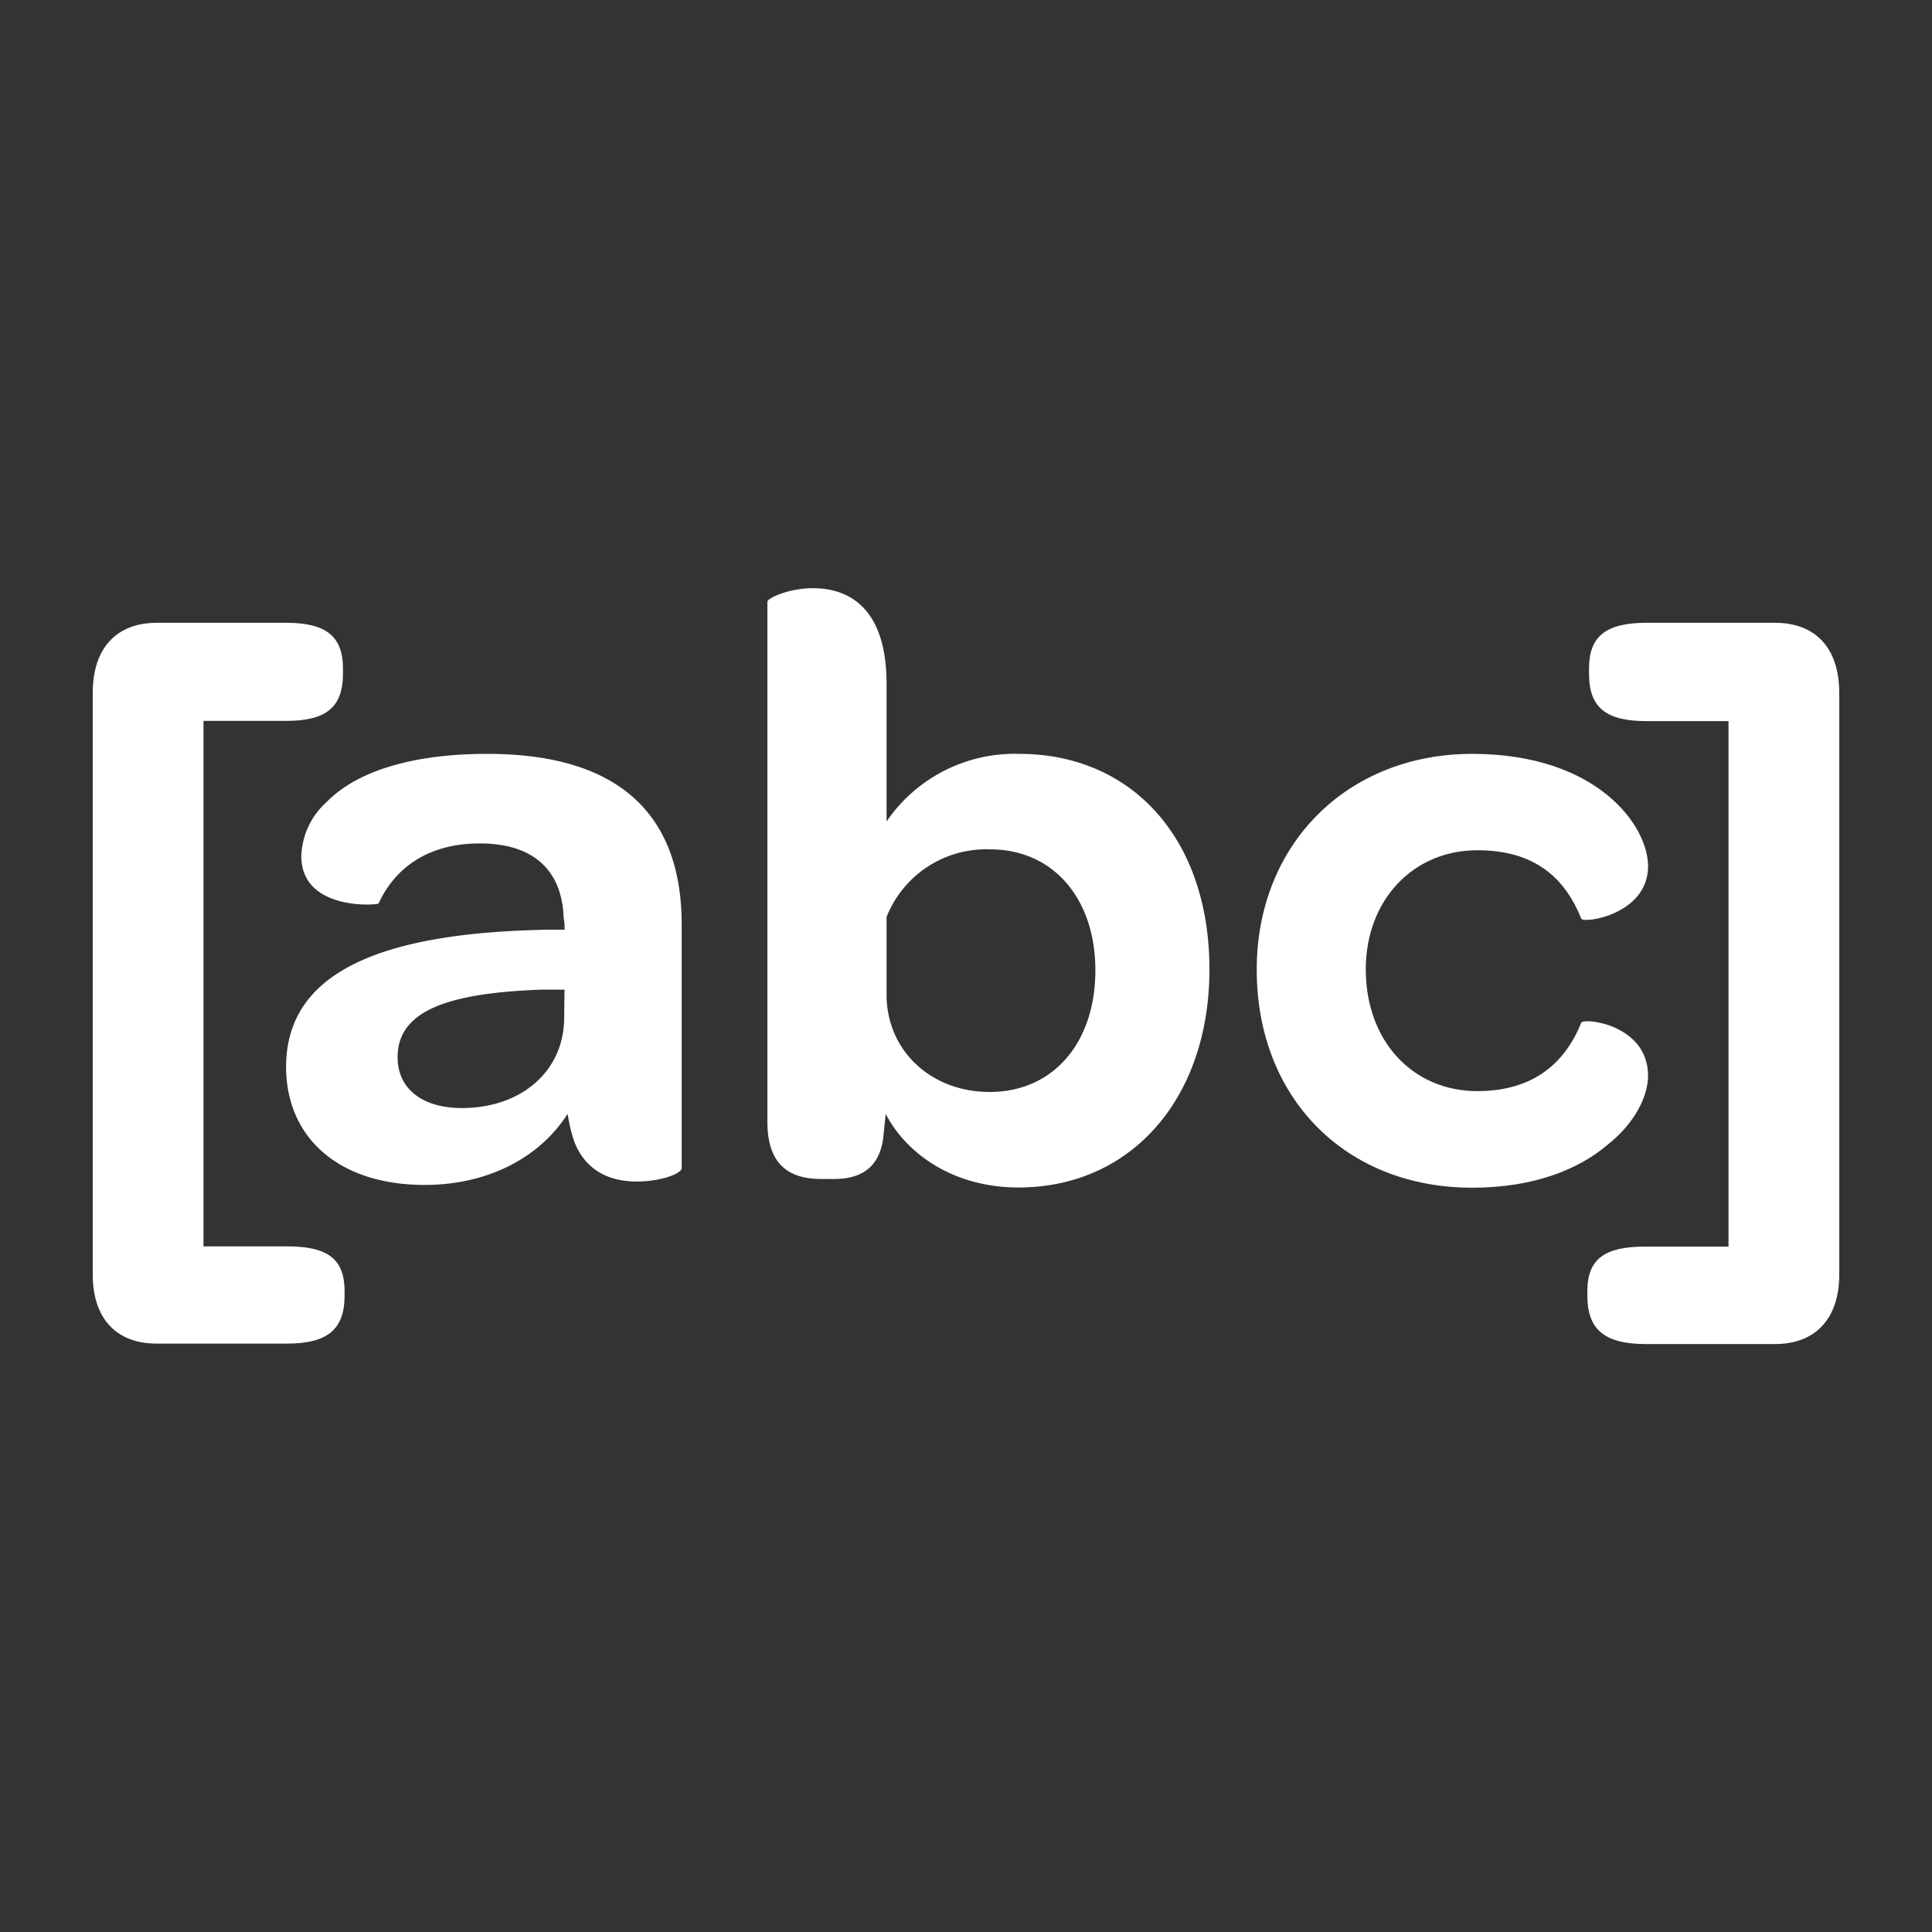 <svg id="Layer_1" data-name="Layer 1" xmlns="http://www.w3.org/2000/svg" viewBox="0 0 250 250"><rect x="0" y="0" width="250" height="250" fill="#333333" stroke="none"/><defs><style>.cls-1{fill:#fff;}</style></defs><path class="cls-1" d="M12,164.92V89.67c0-5.8,3.06-9.08,8.31-9.08H37.05c5.14,0,7.33,1.75,7.33,5.91v.66c0,4.37-2.19,6.12-7.33,6.12H26.33v68H37.16c5.25,0,7.43,1.64,7.43,5.8v.55c0,4.37-2.18,6.23-7.43,6.23H20.31C15.06,173.89,12,170.61,12,164.92Z"/><path class="cls-1" d="M71.3,120.3h1.75a6.63,6.63,0,0,0-.11-1.53c-.22-6.24-4-9.63-10.83-9.63-7.33,0-11.26,3.72-13.12,7.77-.11.22-10,1-10-6.13a9.79,9.79,0,0,1,3.28-7c3.61-3.72,10.5-6.23,20.79-6.23,16.95,0,25.15,7.76,25.15,22.09v31.5c0,.77-2.84,1.75-5.79,1.75-3.72,0-6.68-1.53-8.1-5.14a21.78,21.78,0,0,1-.87-3.61c-3.72,5.8-10.5,9.19-18.49,9.19-11.15,0-17.94-6.13-17.94-15.31C37.06,126.09,48.66,120.62,71.3,120.3Zm1.75,7.76h-3c-12.15.44-18.6,2.74-18.6,8.75,0,4.05,3.17,6.57,8.31,6.57,7.66,0,13.13-4.71,13.24-11.49Z"/><path class="cls-1" d="M114.28,147.31c-.54,3.94-3.06,5.25-6.34,5.25H106.3c-4,0-7-1.64-7-7.43V77.86c0-.44,2.73-1.75,5.9-1.75,4.49,0,9.52,2.4,9.52,12.36V106.3a20.08,20.08,0,0,1,17.17-8.75c14.44,0,24.61,10.82,24.61,27.89,0,16.62-10.06,28.22-24.72,28.22-8.31,0-14.44-4.27-17.17-9.52Zm13.89-37.4a13.86,13.86,0,0,0-13.45,8.75v10.39c.22,7.22,6,12.25,13.34,12.25,8.21,0,13.68-6.35,13.68-15.75S136.16,109.91,128.17,109.91Z"/><path class="cls-1" d="M190.51,97.55c8.21,0,13.9,2.4,17.51,5.36s5.24,6.56,5.24,9.18c0,6.24-8.31,7.44-8.64,6.79-2.07-5.15-5.9-8.86-13.45-8.86-8.31,0-14.44,6.45-14.44,15.42,0,9.19,6,15.75,14.44,15.75,7.33,0,11.38-3.72,13.45-8.86.33-.66,8.64.22,8.64,6.89,0,2.52-1.64,6.12-5.35,9-3.61,3.06-9.41,5.47-17.4,5.47-16.4,0-27.89-11.6-27.89-28.22C162.62,109.25,174.33,97.55,190.51,97.55Z"/><path class="cls-1" d="M205.4,167.66v-.55c0-4.16,2.19-5.8,7.44-5.8h10.83v-68H213.06c-5.25,0-7.44-1.75-7.44-6.12V86.5c0-4.16,2.19-5.91,7.44-5.91h16.63c5.25,0,8.31,3.28,8.31,9.08v75.25c0,5.69-3.06,9-8.31,9H212.84C207.59,173.89,205.4,172,205.4,167.66Z"/></svg>